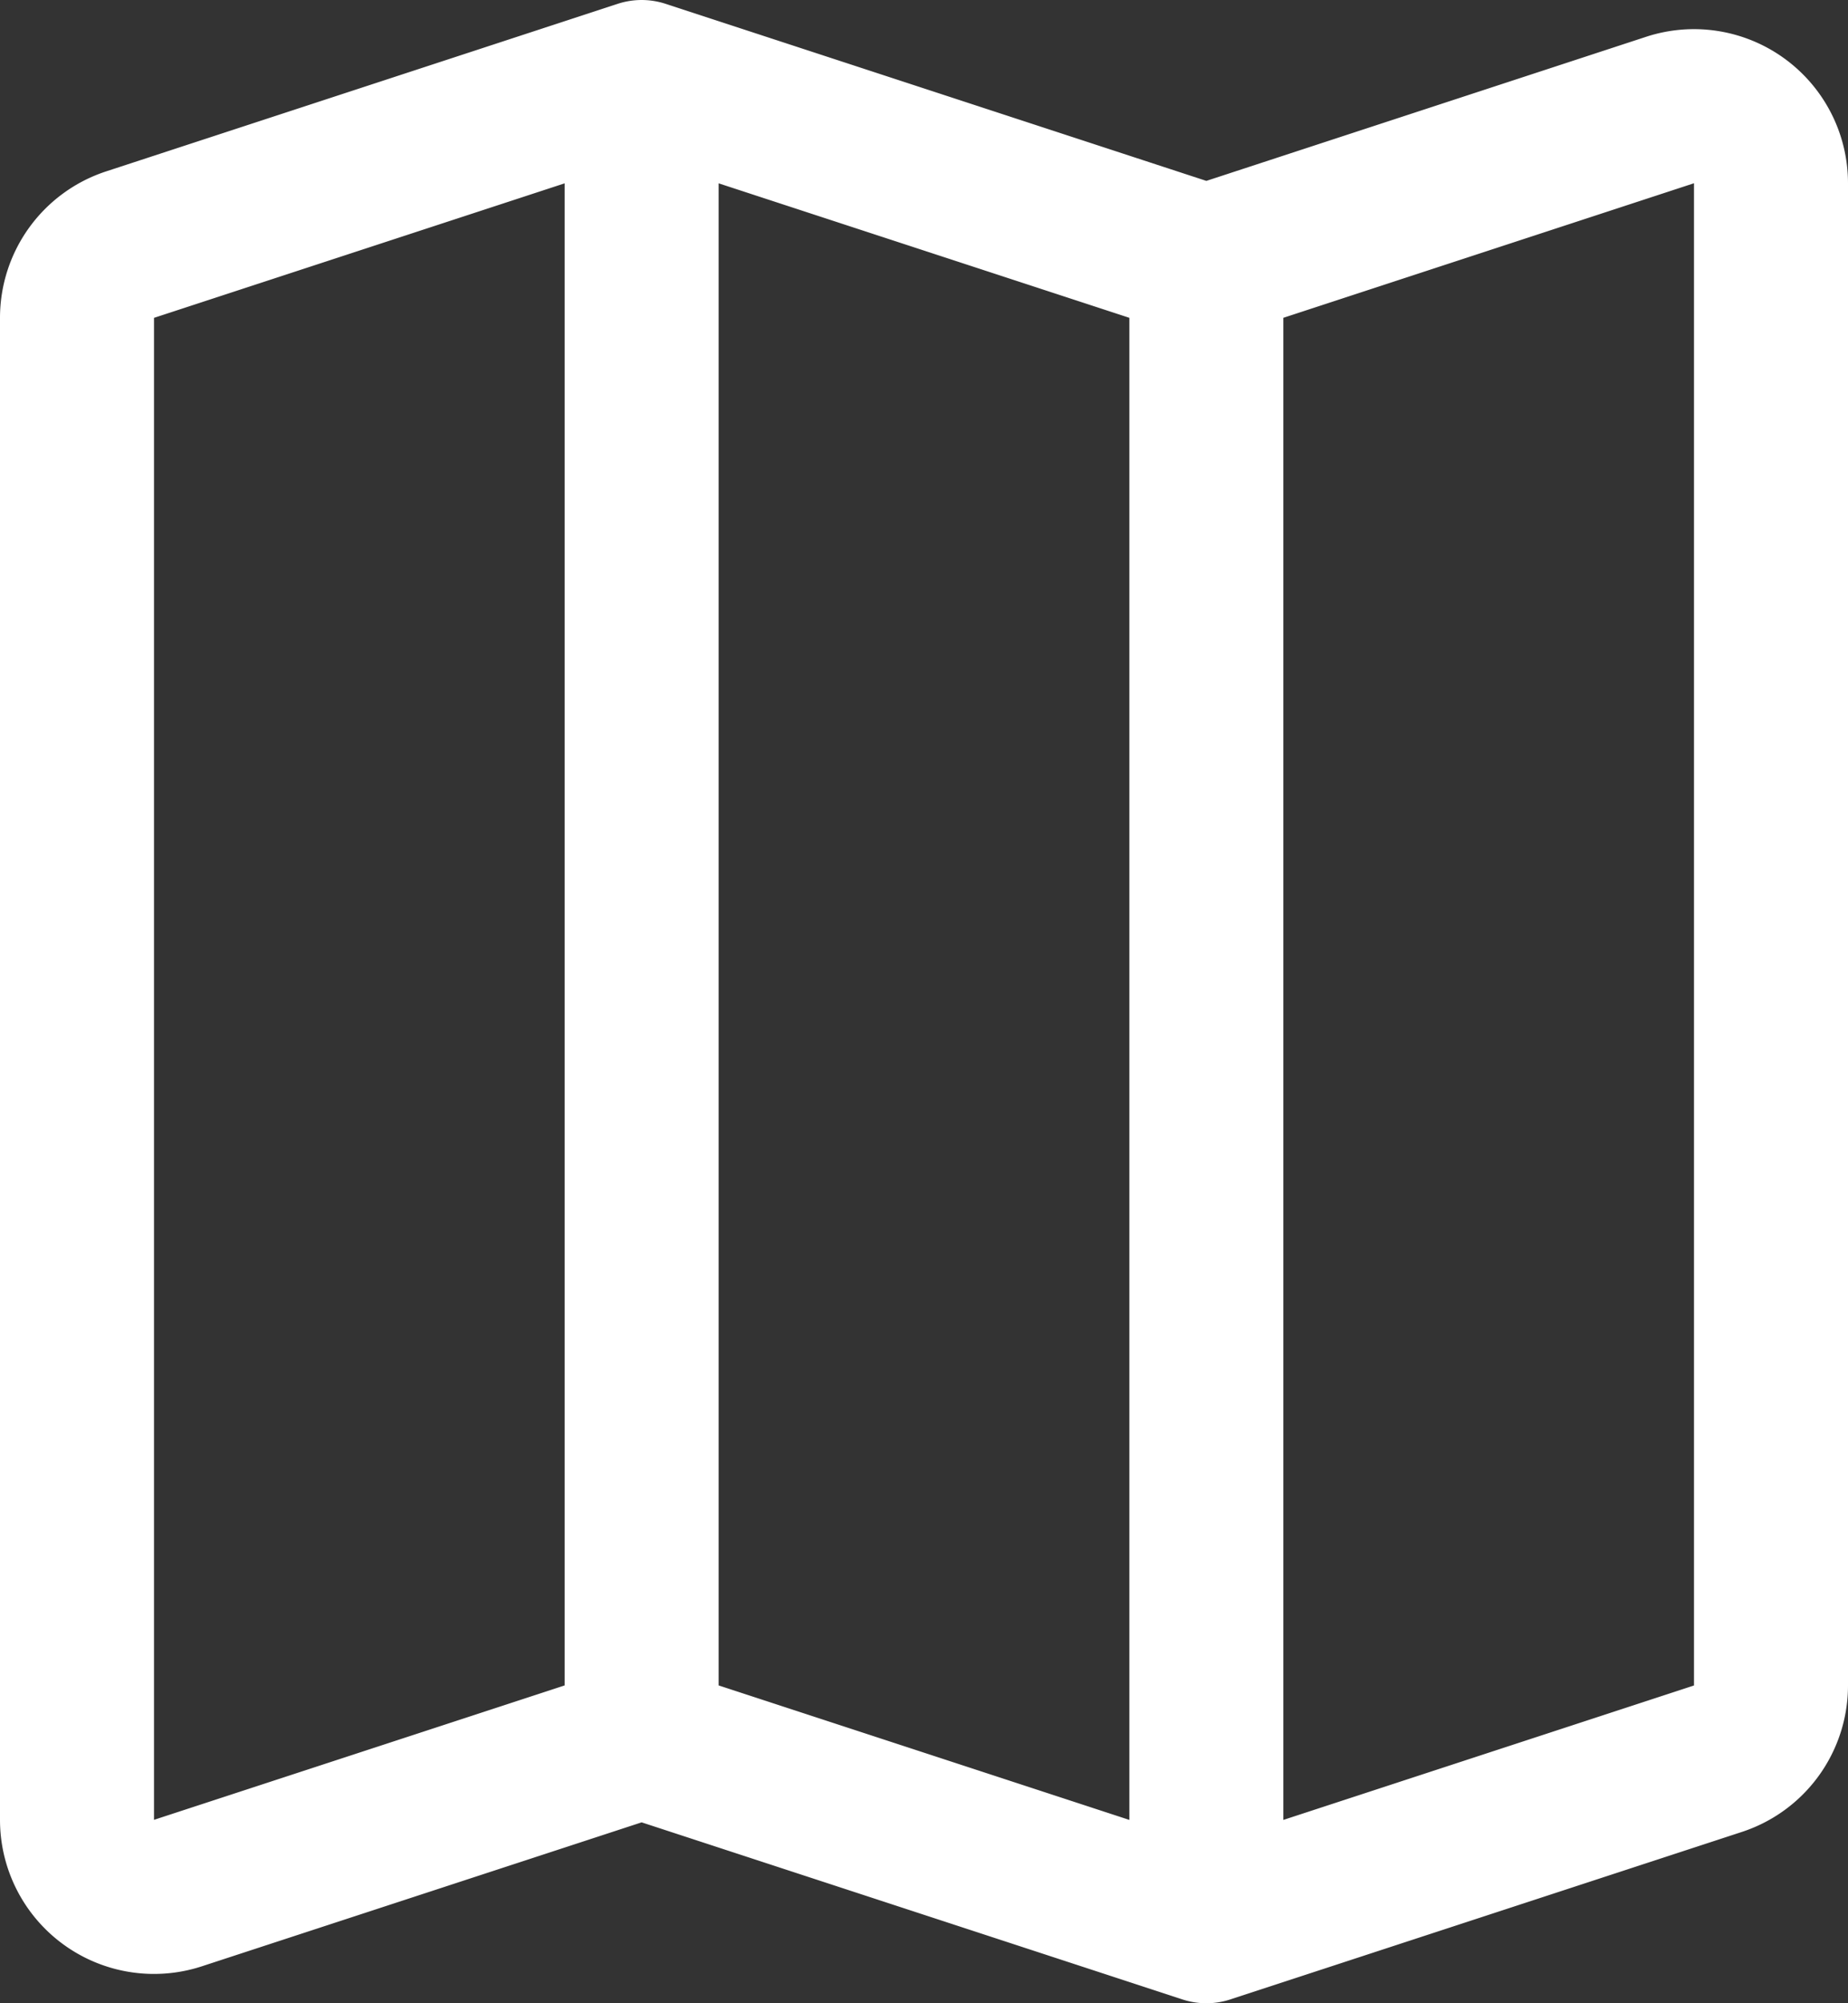 <svg width="24" height="26" fill="none" xmlns="http://www.w3.org/2000/svg"><rect width="100%" height="100%" fill="#333333" stroke="none"/><path d="M15.667 25V3.4m0 21.6l-7.334-2.4m7.334 2.4l6.644-2.174a1 1 0 00.689-.95V2.378a1 1 0 00-1.311-.95L15.667 3.4m0 0L8.333 1m0 21.6V1m0 21.6l-6.022 1.97A1 1 0 011 23.62V4.125a1 1 0 01.689-.95L8.333 1" stroke="#fff" stroke-width="2" stroke-linecap="round" stroke-linejoin="round"/></svg>